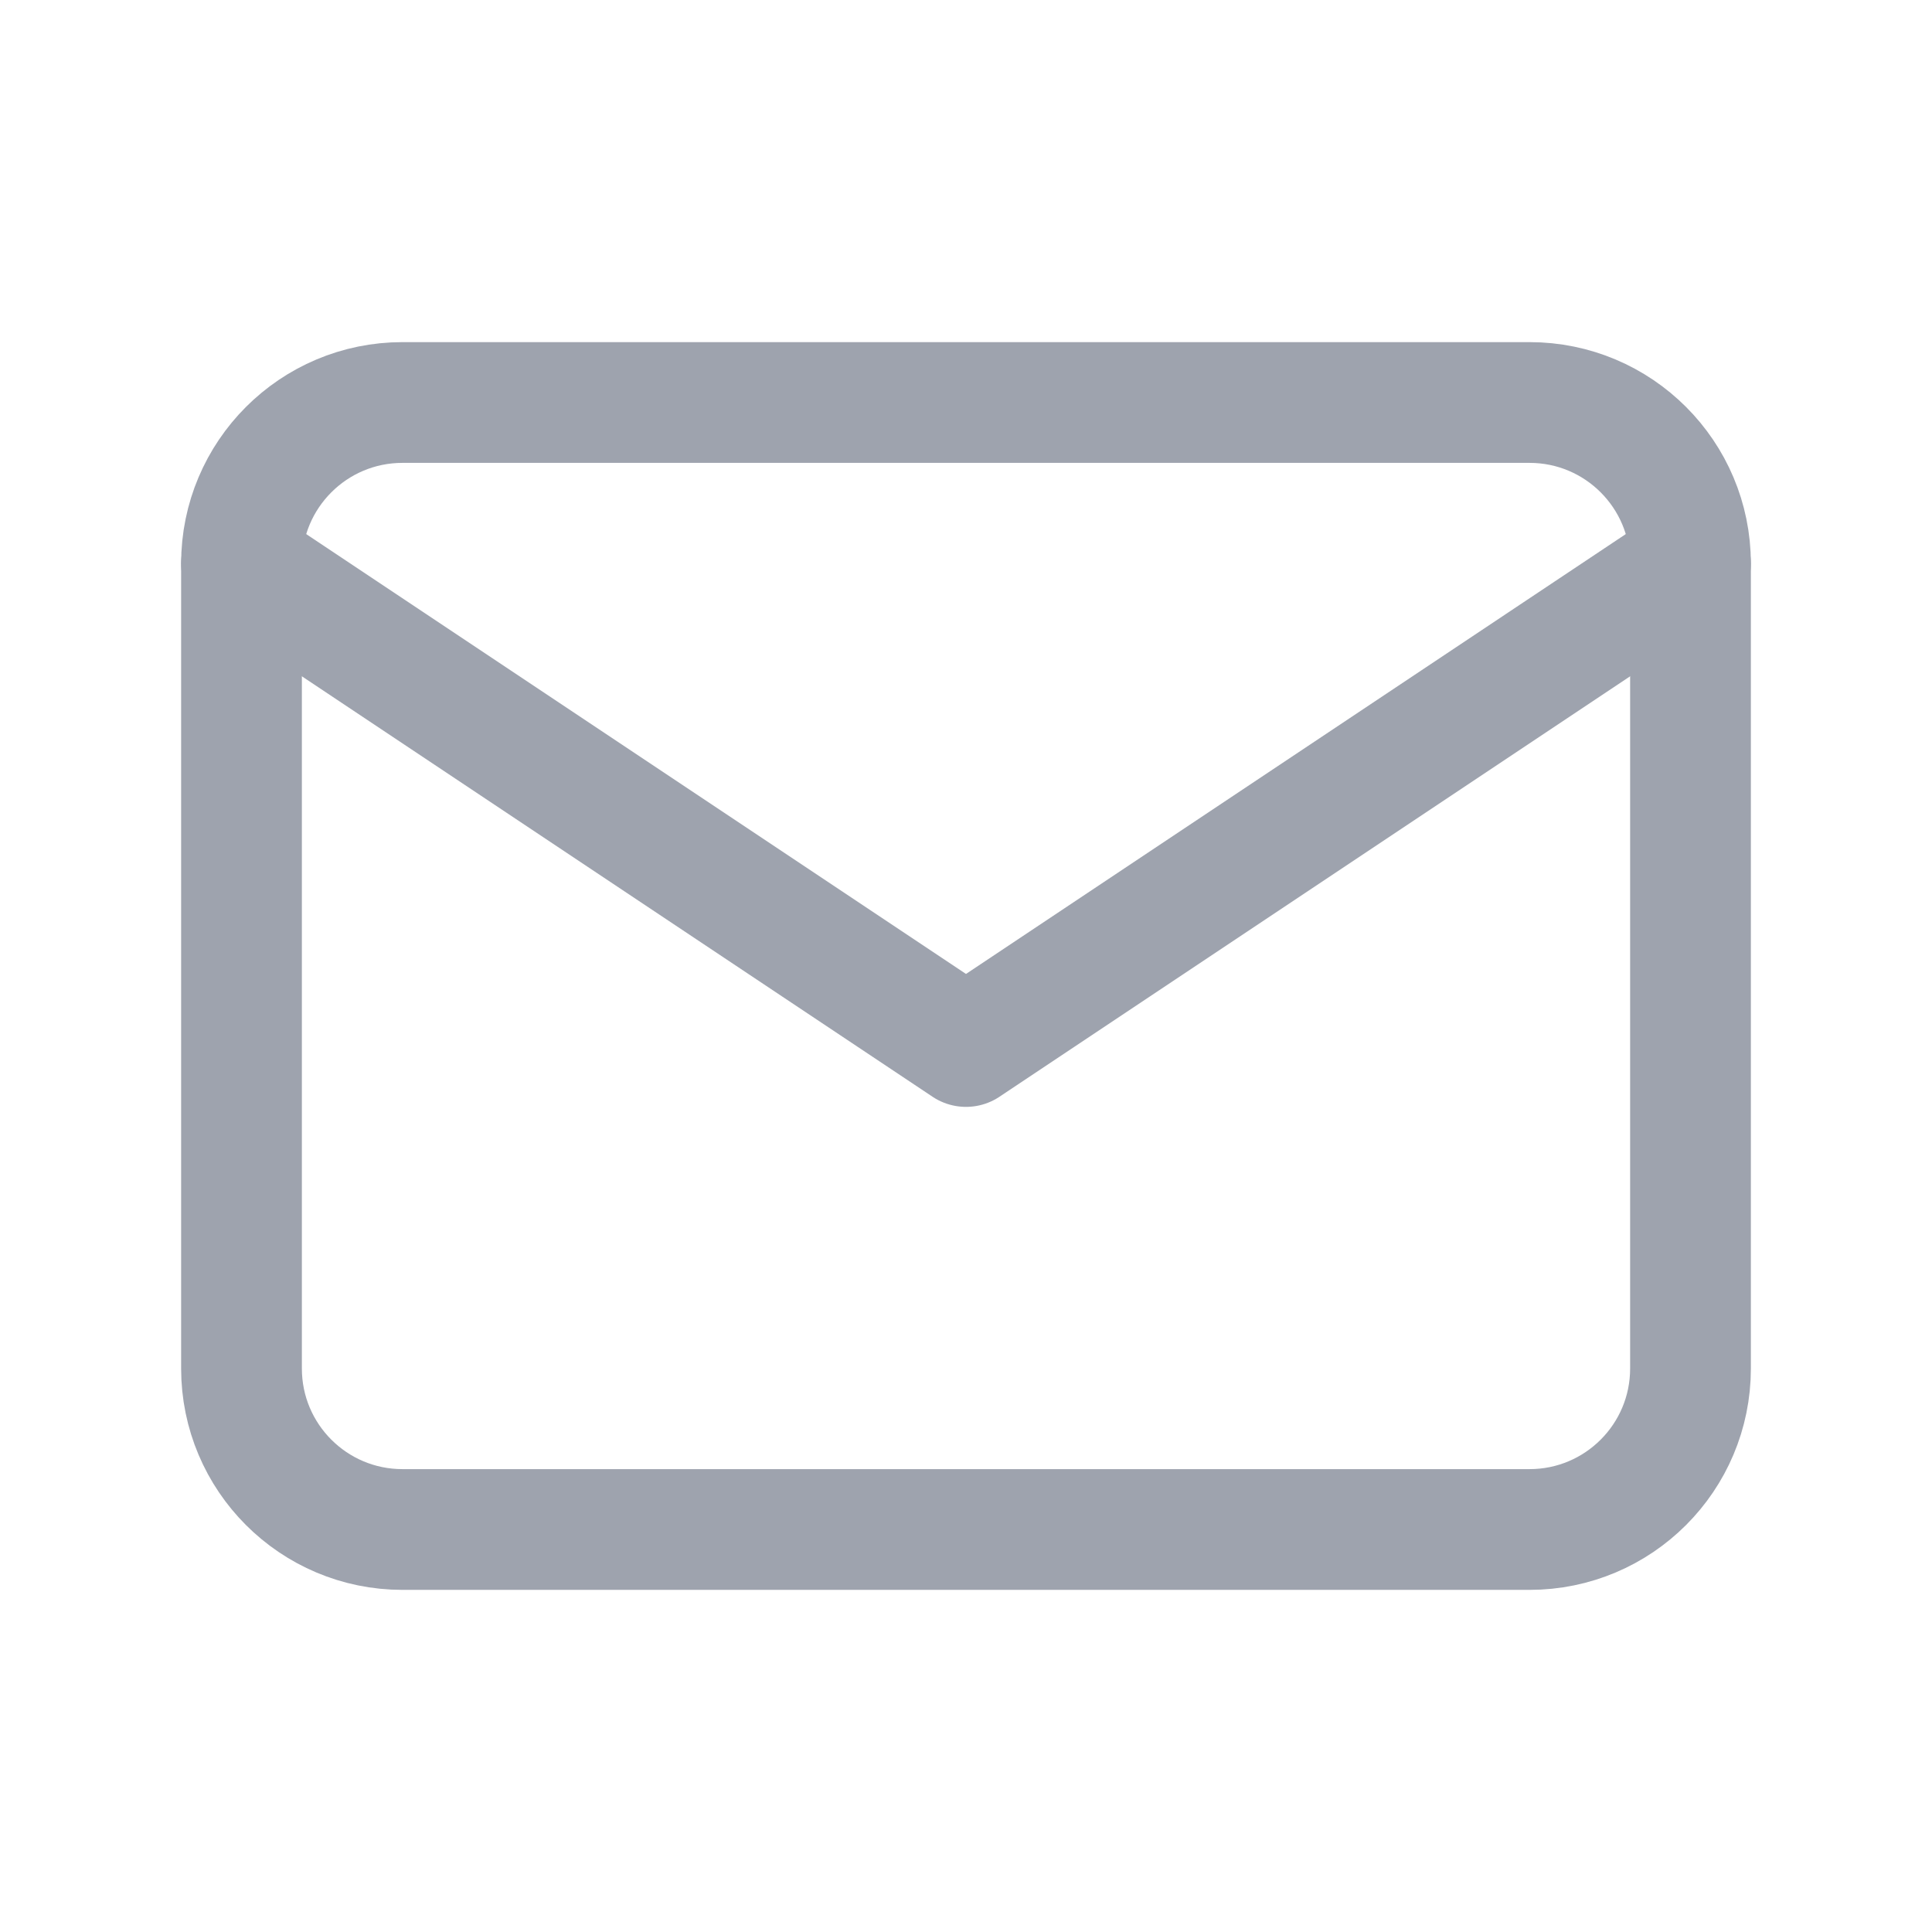 <svg width="24" height="24" viewBox="0 0 24 24" fill="none" xmlns="http://www.w3.org/2000/svg">
<g clip-path="url(#clip0_2_2814)">
<path d="M19 5H5C3.895 5 3 5.895 3 7V17C3 18.105 3.895 19 5 19H19C20.105 19 21 18.105 21 17V7C21 5.895 20.105 5 19 5Z" stroke="#9EA3AE" stroke-width="1.5" stroke-linecap="round" stroke-linejoin="round"/>
<path d="M3 7L12 13L21 7" stroke="#9EA3AE" stroke-width="1.5" stroke-linecap="round" stroke-linejoin="round"/>
</g>
<defs>
<clipPath id="clip0_2_2814">
<rect width="24" height="24" fill="white"/>
</clipPath>
</defs>
</svg>
